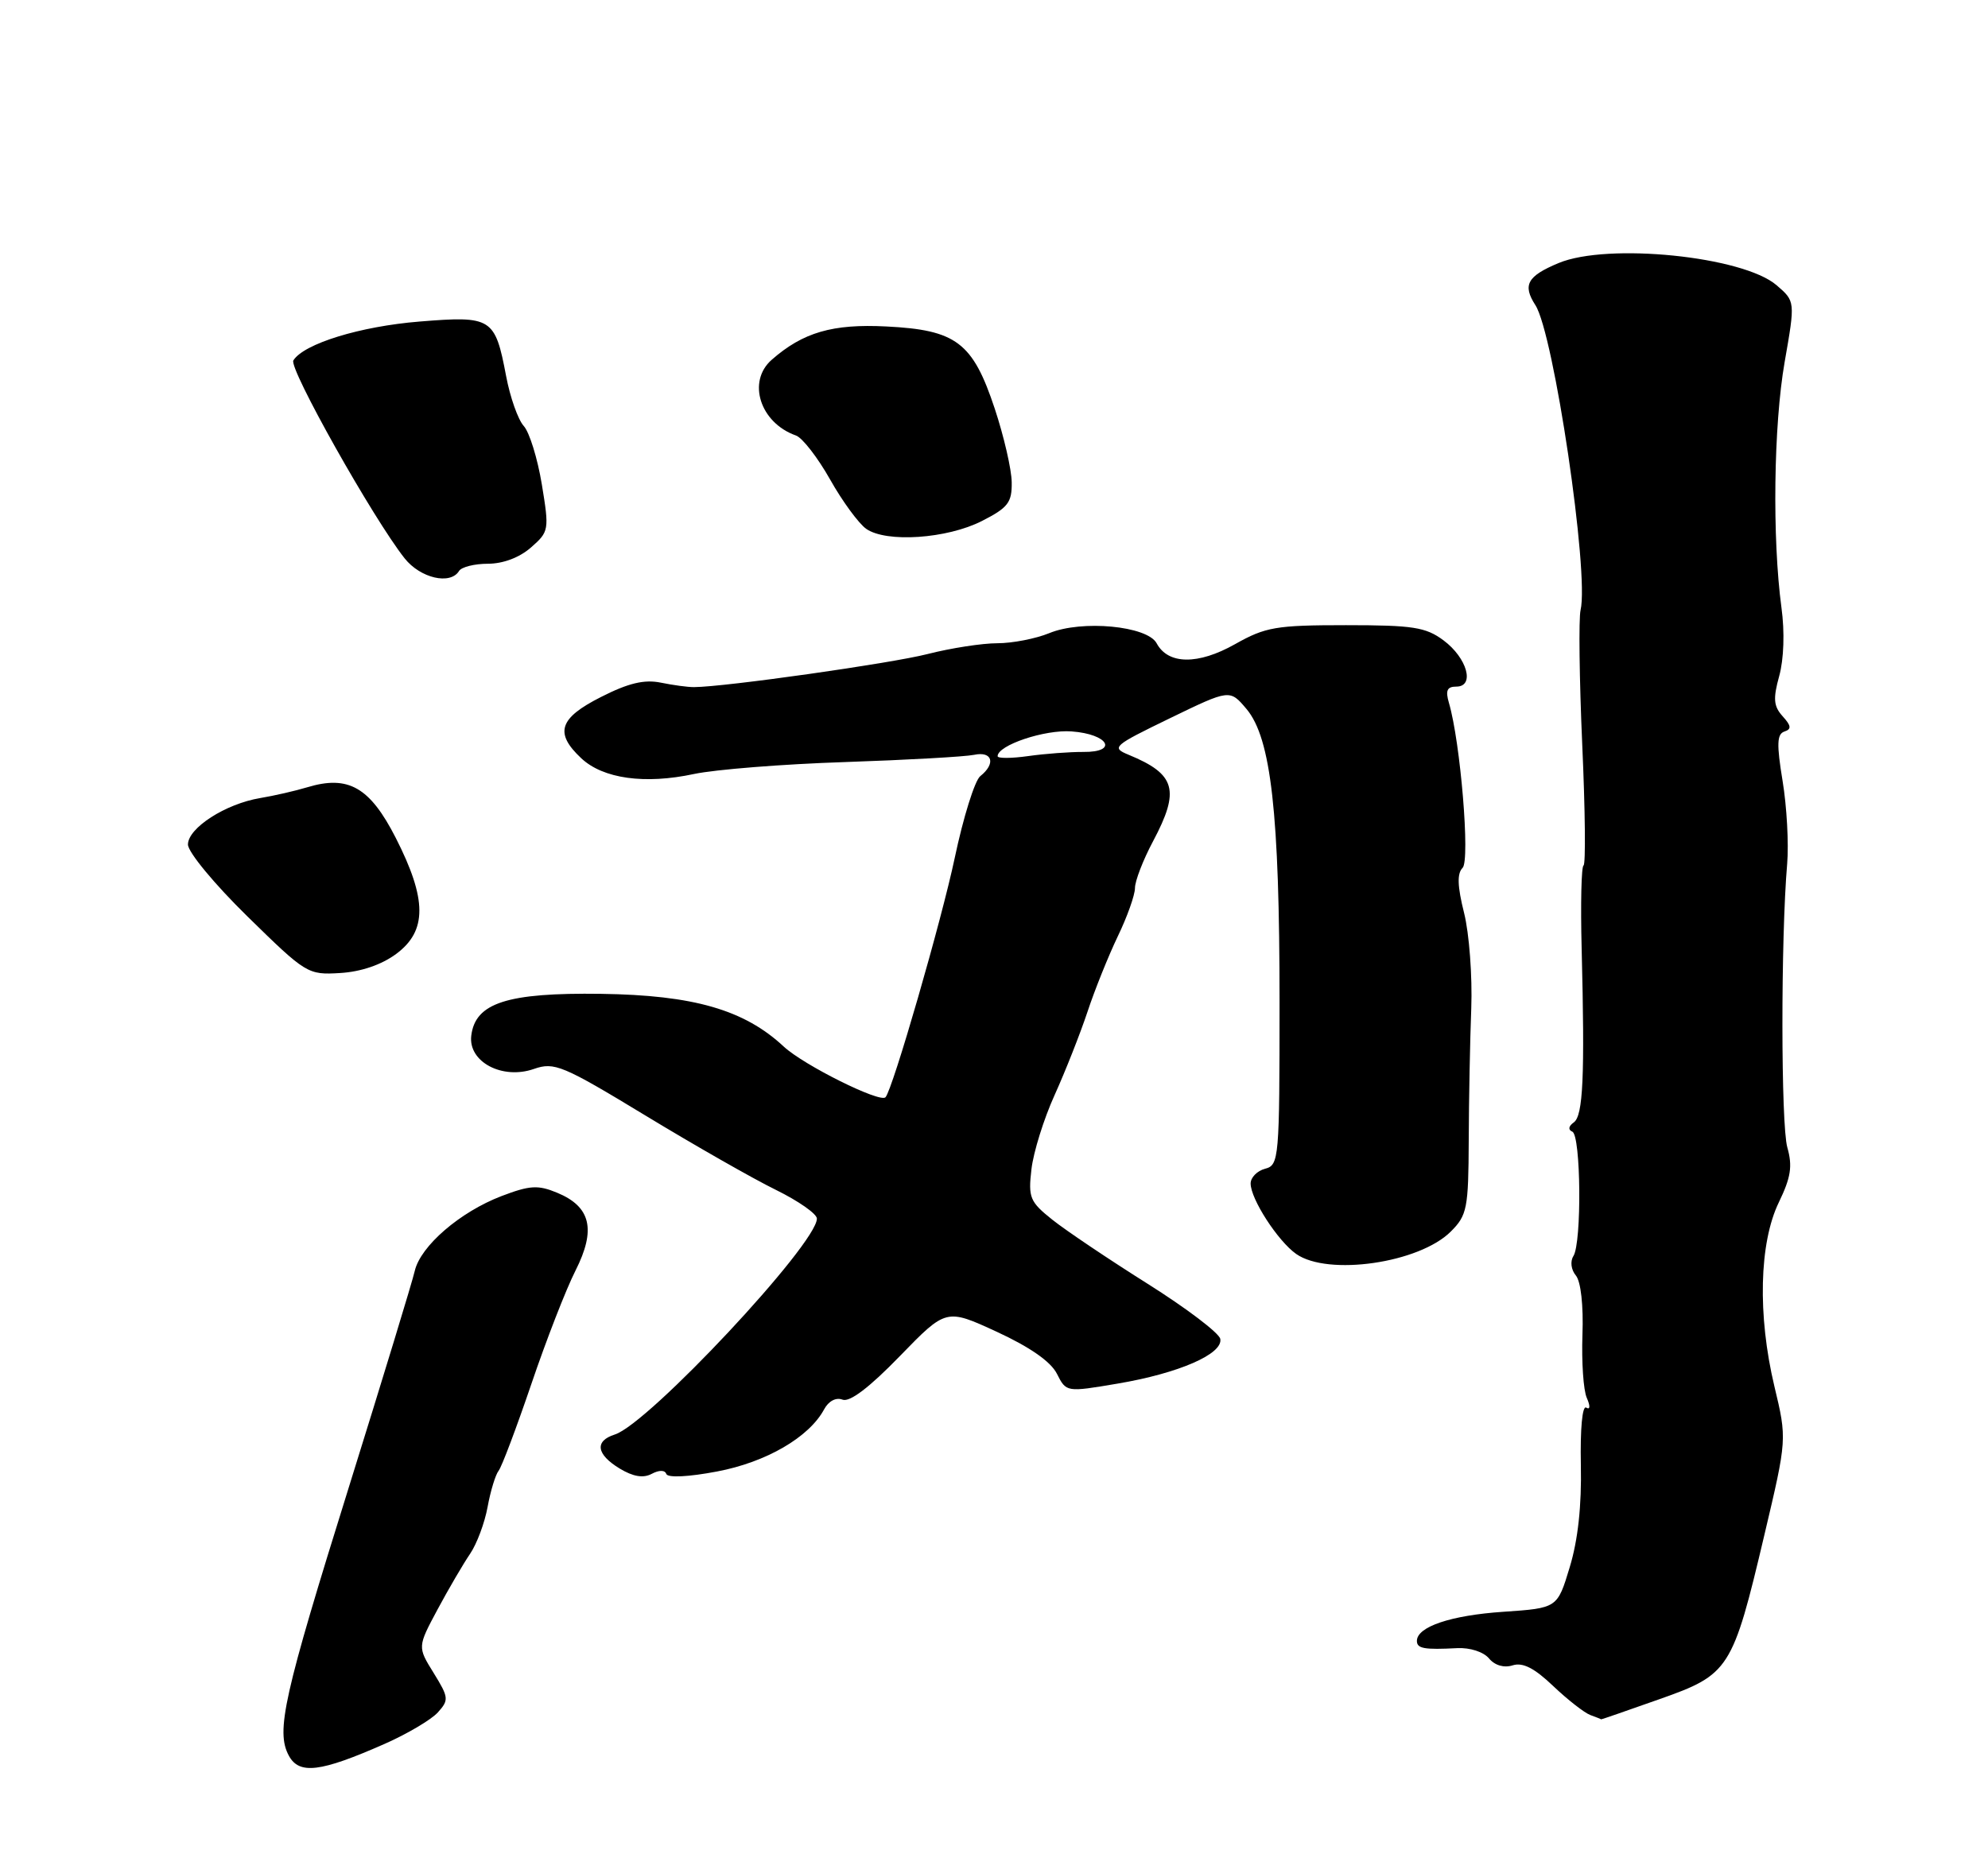 <?xml version="1.0" encoding="UTF-8" standalone="no"?>
<!DOCTYPE svg PUBLIC "-//W3C//DTD SVG 1.1//EN" "http://www.w3.org/Graphics/SVG/1.1/DTD/svg11.dtd" >
<svg xmlns="http://www.w3.org/2000/svg" xmlns:xlink="http://www.w3.org/1999/xlink" version="1.1" viewBox="0 0 275 256">
 <g >
 <path fill="currentColor"
d=" M 53.20 241.29 C 56.33 239.91 59.64 237.95 60.56 236.94 C 62.12 235.21 62.08 234.87 59.99 231.48 C 57.75 227.87 57.75 227.87 60.53 222.68 C 62.06 219.83 64.08 216.38 65.02 215.00 C 65.96 213.62 67.05 210.70 67.45 208.50 C 67.85 206.30 68.54 204.05 68.97 203.50 C 69.41 202.95 71.44 197.55 73.50 191.50 C 75.55 185.45 78.30 178.38 79.61 175.80 C 82.48 170.12 81.73 166.96 77.07 165.03 C 74.42 163.93 73.29 164.00 69.38 165.49 C 63.63 167.69 58.17 172.40 57.37 175.86 C 57.04 177.31 52.97 190.65 48.34 205.50 C 39.20 234.77 38.14 239.52 39.95 242.91 C 41.38 245.57 44.32 245.21 53.20 241.29 Z  M 229.50 235.12 C 239.24 231.69 239.66 231.04 244.07 212.36 C 247.20 199.12 247.20 199.12 245.45 191.81 C 243.11 181.99 243.35 171.97 246.06 166.37 C 247.73 162.92 247.98 161.36 247.24 158.76 C 246.35 155.63 246.33 129.87 247.22 119.50 C 247.45 116.75 247.17 111.61 246.59 108.08 C 245.75 102.98 245.80 101.57 246.83 101.22 C 247.84 100.89 247.79 100.42 246.59 99.10 C 245.34 97.71 245.25 96.68 246.12 93.53 C 246.76 91.21 246.89 87.43 246.43 84.08 C 245.14 74.48 245.34 58.85 246.87 50.09 C 248.34 41.69 248.34 41.69 245.75 39.46 C 241.10 35.46 222.38 33.56 215.59 36.40 C 211.26 38.21 210.59 39.43 212.39 42.22 C 214.94 46.16 219.85 79.31 218.64 84.41 C 218.37 85.56 218.47 93.92 218.87 103.00 C 219.28 112.08 219.36 119.61 219.05 119.75 C 218.75 119.89 218.63 125.07 218.79 131.25 C 219.24 149.01 218.99 154.38 217.70 155.30 C 216.97 155.82 216.89 156.32 217.50 156.58 C 218.69 157.09 218.82 171.94 217.65 173.79 C 217.18 174.53 217.33 175.69 217.99 176.48 C 218.68 177.32 219.05 180.64 218.90 184.69 C 218.77 188.44 219.03 192.36 219.50 193.41 C 220.00 194.55 219.97 195.10 219.42 194.76 C 218.88 194.43 218.58 197.72 218.68 202.69 C 218.80 208.33 218.28 213.09 217.14 216.84 C 215.43 222.50 215.43 222.50 207.96 223.01 C 200.69 223.50 196.00 225.08 196.00 227.04 C 196.00 228.10 197.00 228.28 201.58 228.04 C 203.34 227.95 205.22 228.56 205.97 229.46 C 206.78 230.43 208.04 230.80 209.25 230.42 C 210.65 229.98 212.25 230.80 214.85 233.28 C 216.86 235.19 219.18 237.00 220.00 237.30 C 220.82 237.60 221.50 237.87 221.50 237.89 C 221.50 237.92 225.10 236.68 229.50 235.12 Z  M 92.17 203.94 C 92.36 204.49 95.24 204.35 99.18 203.60 C 105.98 202.32 111.93 198.86 114.00 195.00 C 114.62 193.85 115.64 193.31 116.55 193.66 C 117.55 194.04 120.26 191.98 124.47 187.64 C 130.88 181.04 130.88 181.04 137.89 184.27 C 142.46 186.38 145.35 188.39 146.20 190.07 C 147.50 192.64 147.50 192.64 154.59 191.44 C 163.07 190.01 169.21 187.33 168.80 185.25 C 168.63 184.43 164.11 181.00 158.74 177.62 C 153.37 174.24 147.45 170.26 145.58 168.77 C 142.46 166.28 142.22 165.71 142.68 161.78 C 142.95 159.43 144.39 154.80 145.89 151.50 C 147.38 148.20 149.42 143.03 150.43 140.00 C 151.43 136.97 153.32 132.28 154.62 129.56 C 155.93 126.85 157.00 123.83 157.00 122.87 C 157.00 121.90 158.12 118.99 159.50 116.40 C 163.26 109.33 162.64 107.12 156.14 104.44 C 153.69 103.43 153.94 103.21 161.85 99.37 C 170.12 95.36 170.12 95.36 172.43 98.10 C 175.83 102.14 177.00 112.54 177.00 138.63 C 177.00 160.35 176.93 161.21 175.00 161.71 C 173.90 162.00 173.00 162.92 173.00 163.75 C 173.00 165.90 176.77 171.72 179.30 173.50 C 183.71 176.59 196.33 174.76 200.69 170.40 C 202.95 168.14 203.13 167.21 203.17 157.73 C 203.19 152.10 203.35 143.90 203.52 139.50 C 203.68 135.10 203.24 129.17 202.53 126.33 C 201.60 122.62 201.54 120.86 202.32 120.08 C 203.38 119.02 202.03 102.69 200.43 97.25 C 199.93 95.54 200.17 95.00 201.45 95.00 C 204.06 95.00 202.96 91.04 199.68 88.60 C 197.22 86.77 195.46 86.50 186.18 86.50 C 176.50 86.50 175.06 86.75 170.84 89.13 C 165.73 92.01 161.59 91.97 160.00 89.01 C 158.71 86.60 149.64 85.74 145.13 87.61 C 143.27 88.37 140.05 89.00 137.96 89.00 C 135.87 89.00 131.54 89.67 128.33 90.49 C 123.27 91.79 100.27 95.05 96.00 95.07 C 95.17 95.08 93.10 94.80 91.40 94.45 C 89.13 93.99 86.92 94.51 83.15 96.43 C 77.33 99.37 76.67 101.41 80.40 104.91 C 83.42 107.75 89.19 108.55 96.01 107.09 C 98.92 106.47 108.32 105.72 116.90 105.44 C 125.48 105.15 133.51 104.70 134.75 104.44 C 137.28 103.90 137.79 105.65 135.60 107.39 C 134.84 108.00 133.25 113.09 132.07 118.69 C 130.27 127.25 123.48 150.77 122.49 151.82 C 121.73 152.63 111.17 147.37 108.42 144.81 C 102.95 139.71 95.94 137.69 83.15 137.51 C 70.15 137.33 65.74 138.76 65.19 143.30 C 64.75 146.92 69.48 149.43 73.86 147.90 C 76.68 146.92 77.80 147.38 89.29 154.35 C 96.11 158.49 104.23 163.12 107.34 164.64 C 110.45 166.17 113.00 167.95 113.00 168.61 C 113.00 172.11 89.71 197.01 85.05 198.48 C 82.22 199.38 82.48 201.22 85.72 203.19 C 87.57 204.31 88.98 204.55 90.14 203.93 C 91.17 203.38 91.97 203.38 92.17 203.94 Z  M 54.80 131.99 C 59.10 128.81 59.08 124.44 54.75 115.94 C 51.17 108.92 48.19 107.21 42.50 108.93 C 40.85 109.43 37.92 110.10 36.00 110.42 C 31.19 111.22 26.00 114.57 26.00 116.85 C 26.00 117.90 29.69 122.36 34.25 126.82 C 42.34 134.75 42.58 134.90 47.04 134.63 C 49.93 134.46 52.77 133.49 54.80 131.99 Z  M 63.50 79.00 C 63.84 78.45 65.64 78.00 67.50 78.00 C 69.59 78.00 71.87 77.14 73.45 75.75 C 75.95 73.56 75.99 73.34 74.95 67.01 C 74.36 63.44 73.24 59.81 72.45 58.94 C 71.66 58.07 70.56 54.96 70.01 52.03 C 68.48 43.96 68.03 43.68 58.04 44.49 C 49.84 45.15 42.01 47.56 40.58 49.87 C 39.92 50.94 51.61 71.74 55.97 77.25 C 58.15 80.00 62.29 80.97 63.50 79.00 Z  M 135.84 72.08 C 139.45 70.24 139.99 69.53 139.95 66.73 C 139.93 64.95 138.87 60.36 137.60 56.53 C 134.56 47.38 132.29 45.65 122.60 45.17 C 115.17 44.79 111.08 45.98 106.75 49.78 C 103.31 52.79 105.14 58.51 110.11 60.26 C 110.99 60.57 113.11 63.30 114.82 66.33 C 116.52 69.36 118.78 72.43 119.82 73.17 C 122.60 75.12 131.01 74.55 135.84 72.08 Z  M 138.00 104.63 C 138.00 103.11 144.51 100.92 148.23 101.20 C 153.33 101.57 154.76 104.09 149.85 104.04 C 148.01 104.03 144.59 104.28 142.25 104.61 C 139.91 104.94 138.00 104.95 138.00 104.63 Z "/>
</g>
</svg>